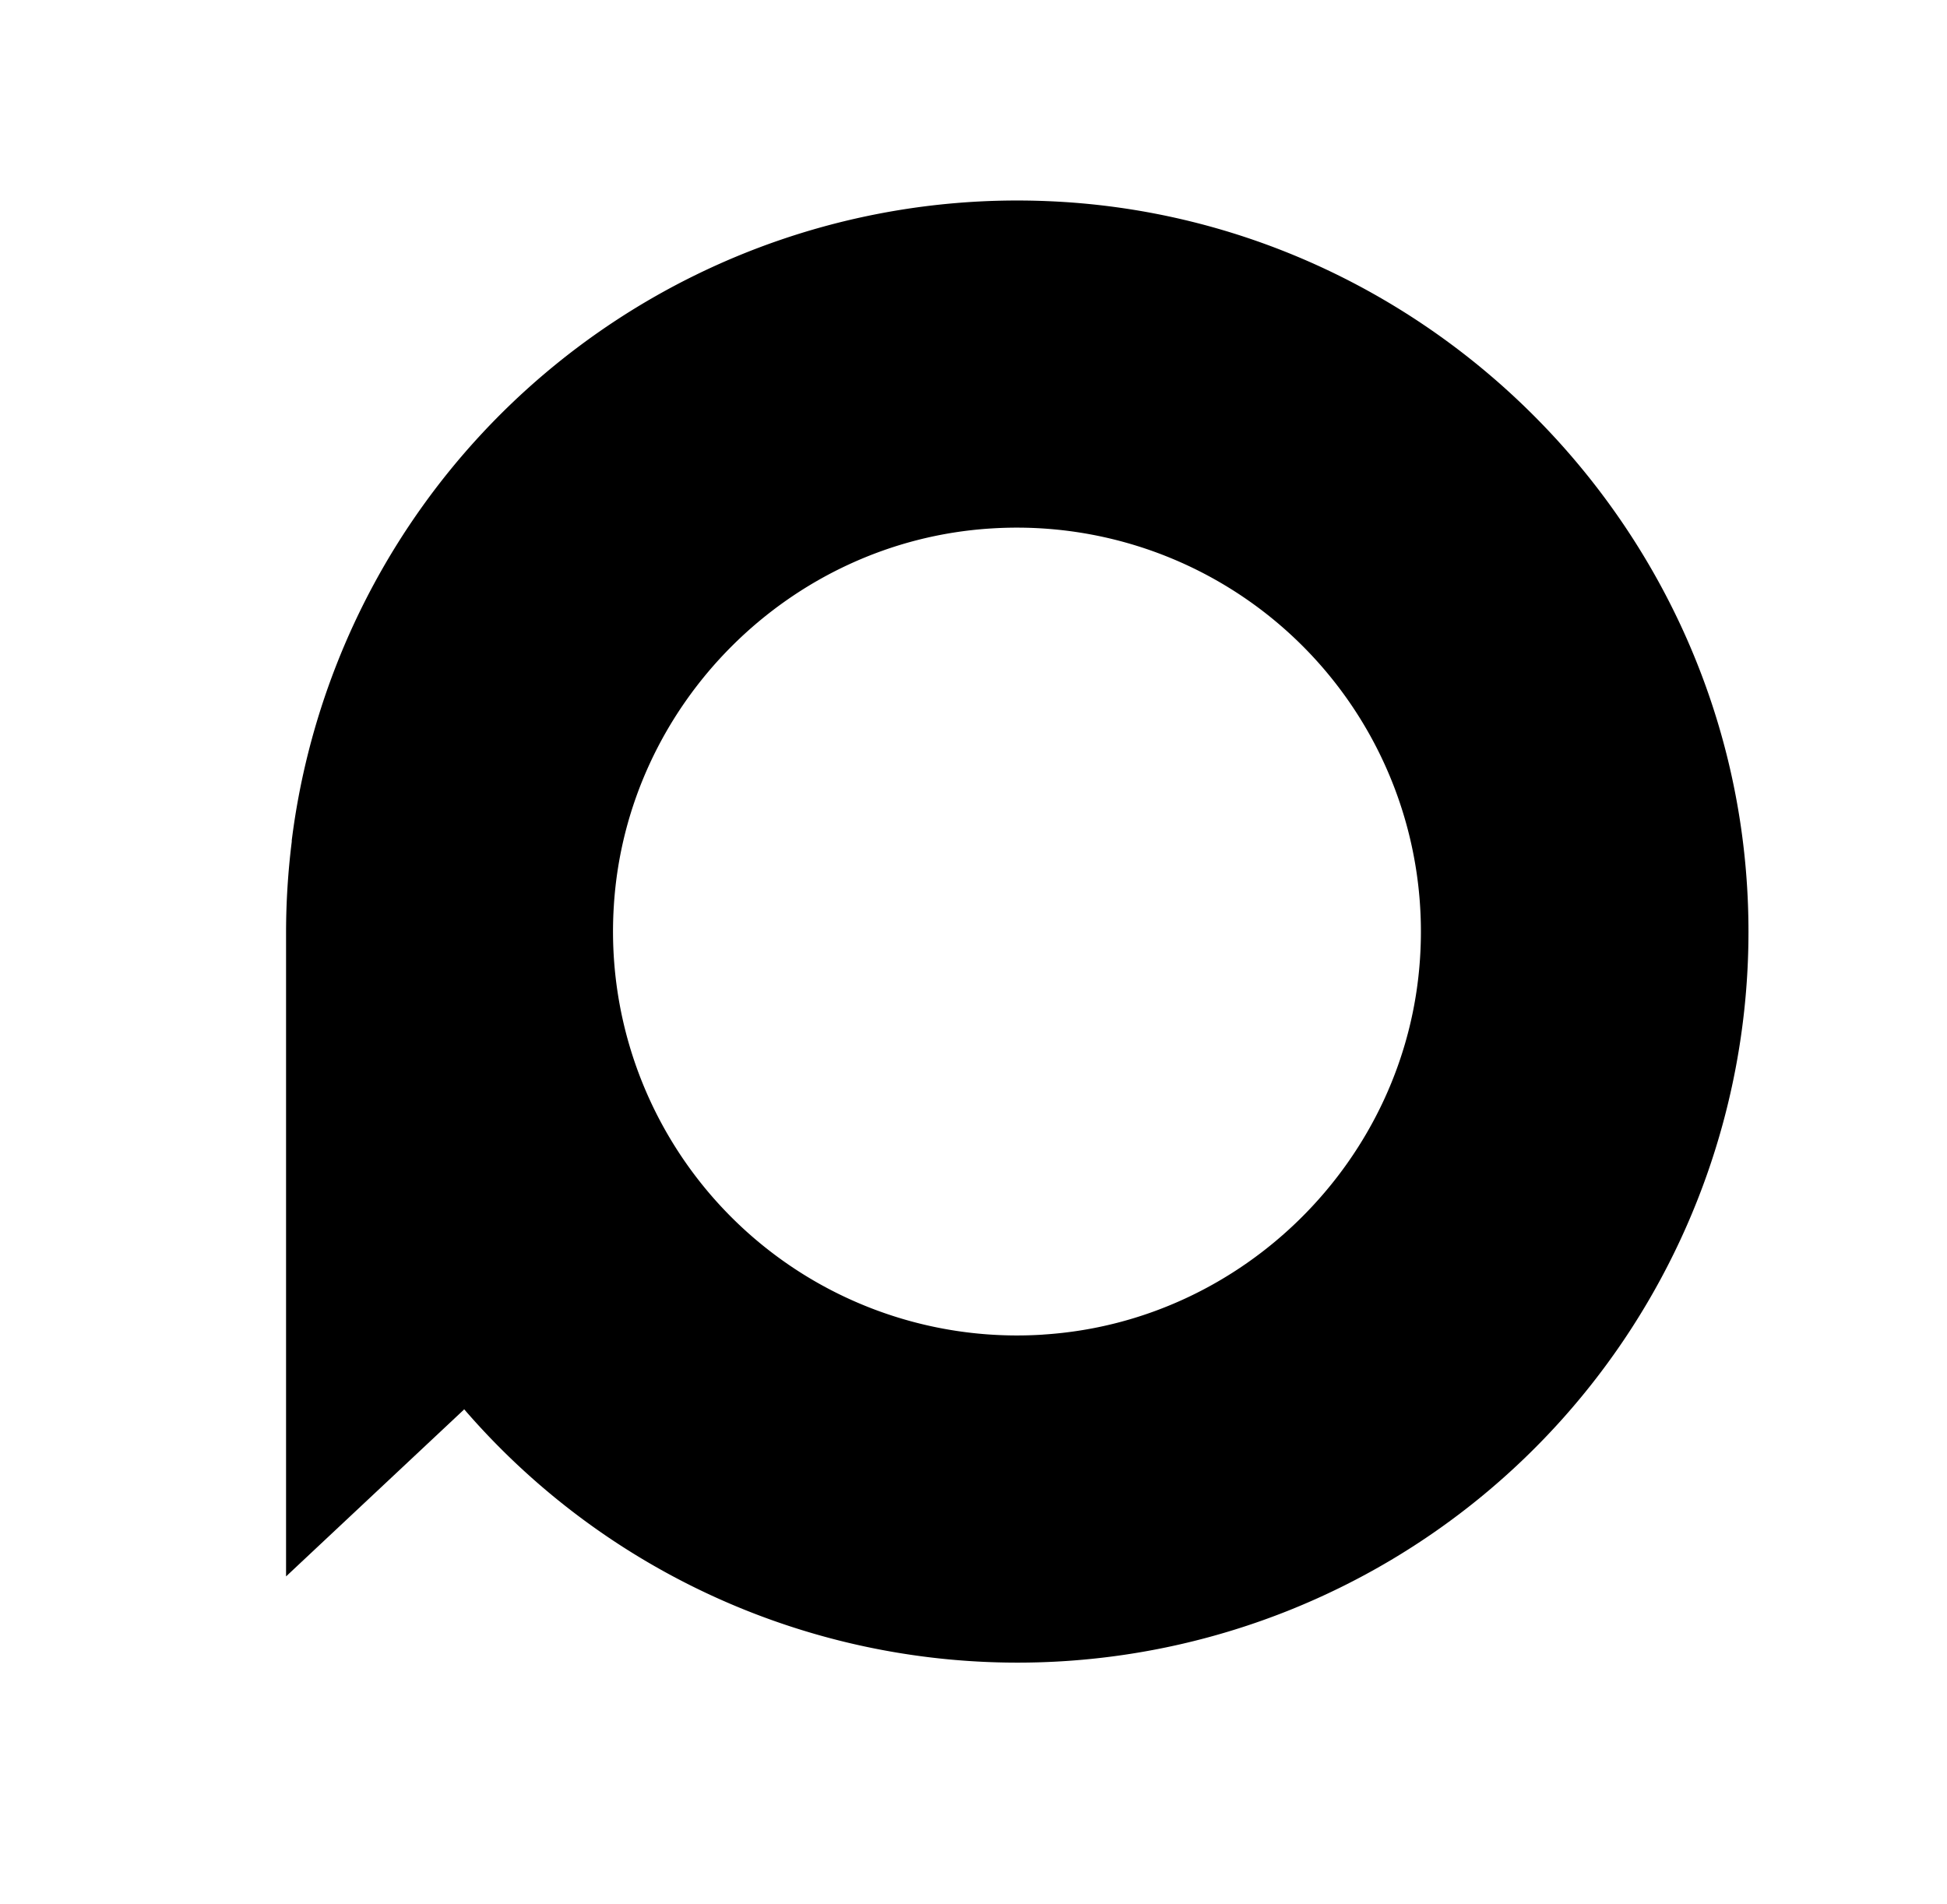 <svg id="Laag_1" data-name="Laag 1" xmlns="http://www.w3.org/2000/svg" viewBox="0 0 452 442"><title>Tekengebied 1dibiticon</title><path id="_Samengesteld_pad_" data-name="&lt;Samengesteld pad&gt;" d="M243,46.69A169.72,169.72,0,0,0,67.73,195.12l0-.12v.42a171.14,171.14,0,0,0-1.32,20.85V366l41.31-38.74,0-.11a169.69,169.69,0,0,0,298-118.91C401.59,120.87,330.38,50.16,243,46.69Zm-.82,263.17a93.79,93.79,0,0,1-99.67-99.67c2.95-46.67,40.82-84.54,87.49-87.49a93.79,93.79,0,0,1,99.67,99.67C326.72,269,288.85,306.9,242.18,309.85Z"/></svg>